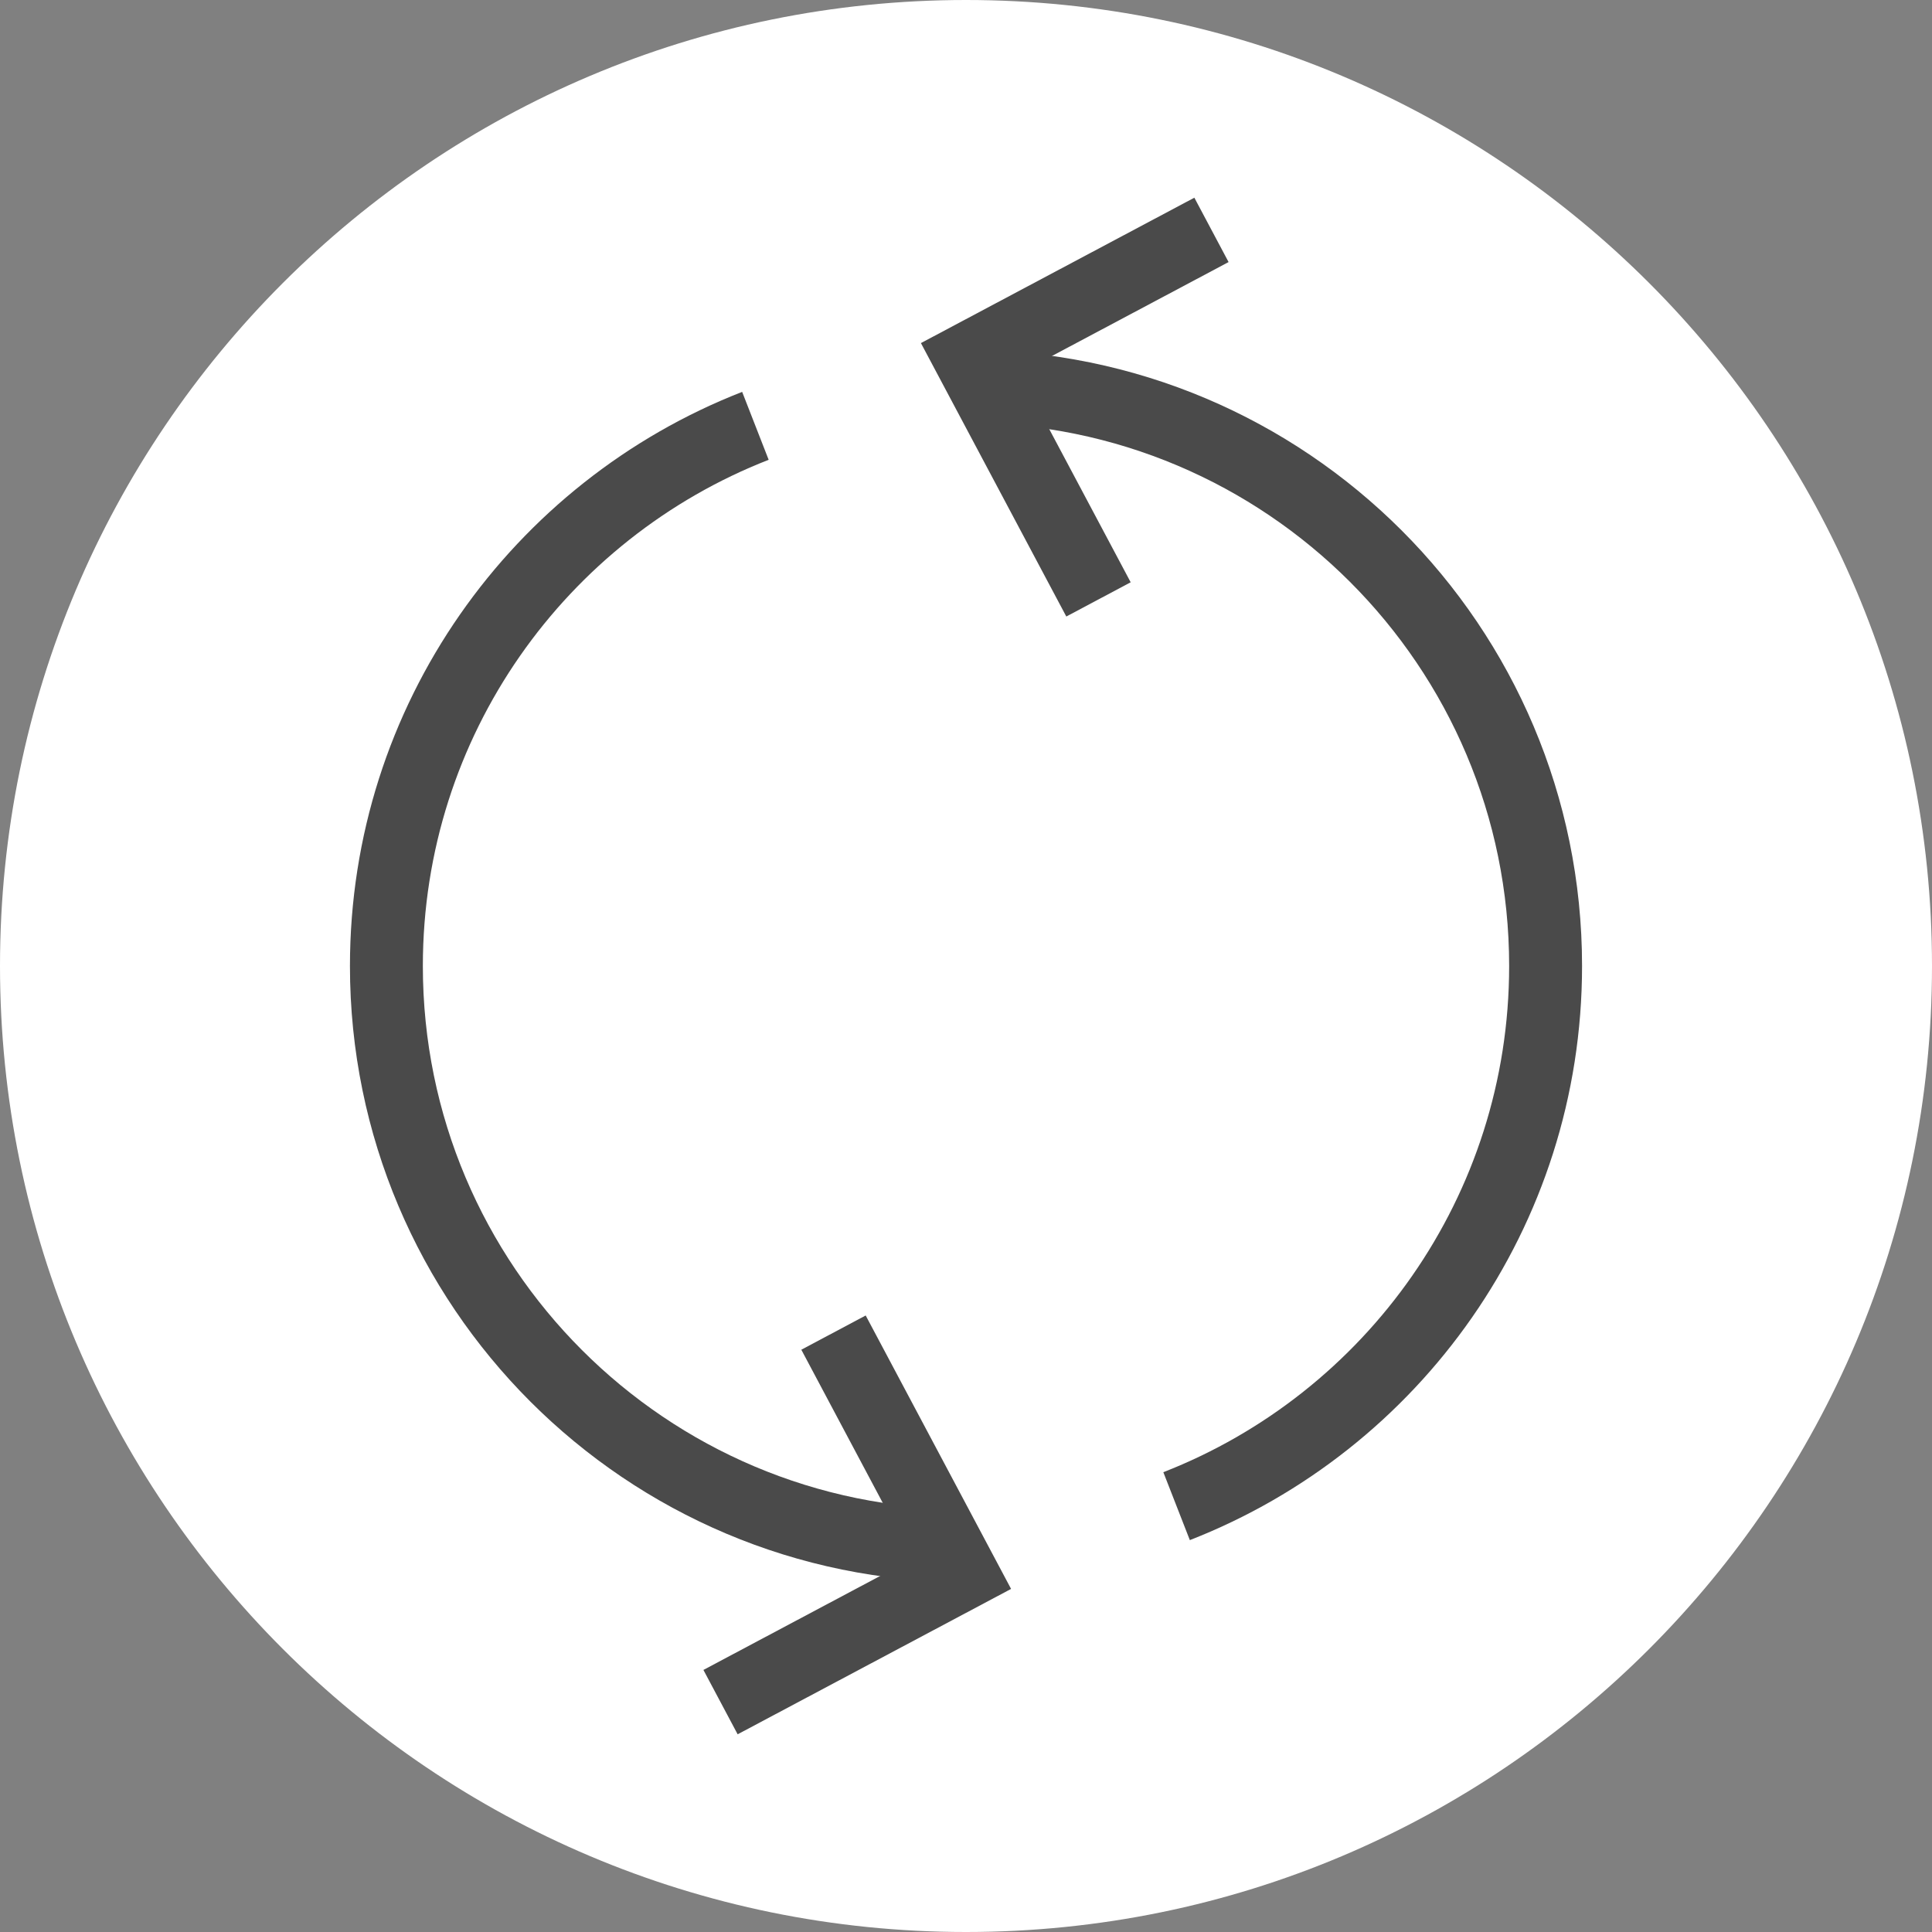 <?xml version="1.0" encoding="UTF-8" standalone="no"?>
<svg width="53px" height="53px" viewBox="0 0 53 53" version="1.1" xmlns="http://www.w3.org/2000/svg" xmlns:xlink="http://www.w3.org/1999/xlink">
    <rect x="0" y="0" width="53" height="53" fill="#808080" stroke="none"/>
    <!-- Generator: Sketch 39.1 (31720) - http://www.bohemiancoding.com/sketch -->
    <title>RESEND INVOICE NEW</title>
    <desc>Created with Sketch.</desc>
    <defs></defs>
    <g id="Button-States" stroke="none" stroke-width="1" fill="none" fill-rule="evenodd">
        <g id="INVOICE-EDIT-NEW" transform="translate(-536, -68)">
            <g id="RESEND-INVOICE-NEW" transform="translate(536, 68)">
                <g id="RESEND-INVOICE">
                    <g id="Resend">
                        <path d="M26.5,53 C41.136,53 53,41.136 53,26.5 C53,11.864 41.136,0 26.5,0 C11.864,0 0,11.864 0,26.5 C0,41.136 11.864,53 26.5,53 Z" id="Oval-93" fill="#FFFFFF"></path>
                        <g id="Group-3" transform="translate(9.6, 4.65)" stroke-width="2" stroke="#4A4A4A">
                            <g id="Group" transform="translate(15.25, 0)">
                                <polyline id="Path-75" transform="translate(4.3, 5.95) rotate(17) translate(-4.3, -5.95) " points="6.95 0.65 1.65 5.95 6.95 11.25"></polyline>
                                <path d="M7.427,36.668 C13.352,34.356 17.55,28.593 17.55,21.85 C17.55,13.069 10.431,5.95 1.65,5.95" id="Oval-28"></path>
                            </g>
                            <g id="Group" transform="translate(9.55, 25.2) rotate(-180) translate(-9.55, -25.2) translate(0.55, 6.7)">
                                <polyline id="Path-75" transform="translate(4.3, 5.95) rotate(17) translate(-4.3, -5.95) " points="6.95 0.65 1.65 5.95 6.95 11.25"></polyline>
                                <path d="M7.427,36.668 C13.352,34.356 17.55,28.593 17.55,21.85 C17.55,13.069 10.431,5.95 1.65,5.95" id="Oval-28"></path>
                            </g>
                        </g>
                    </g>
                </g>
            </g>
        </g>
    </g>
</svg>